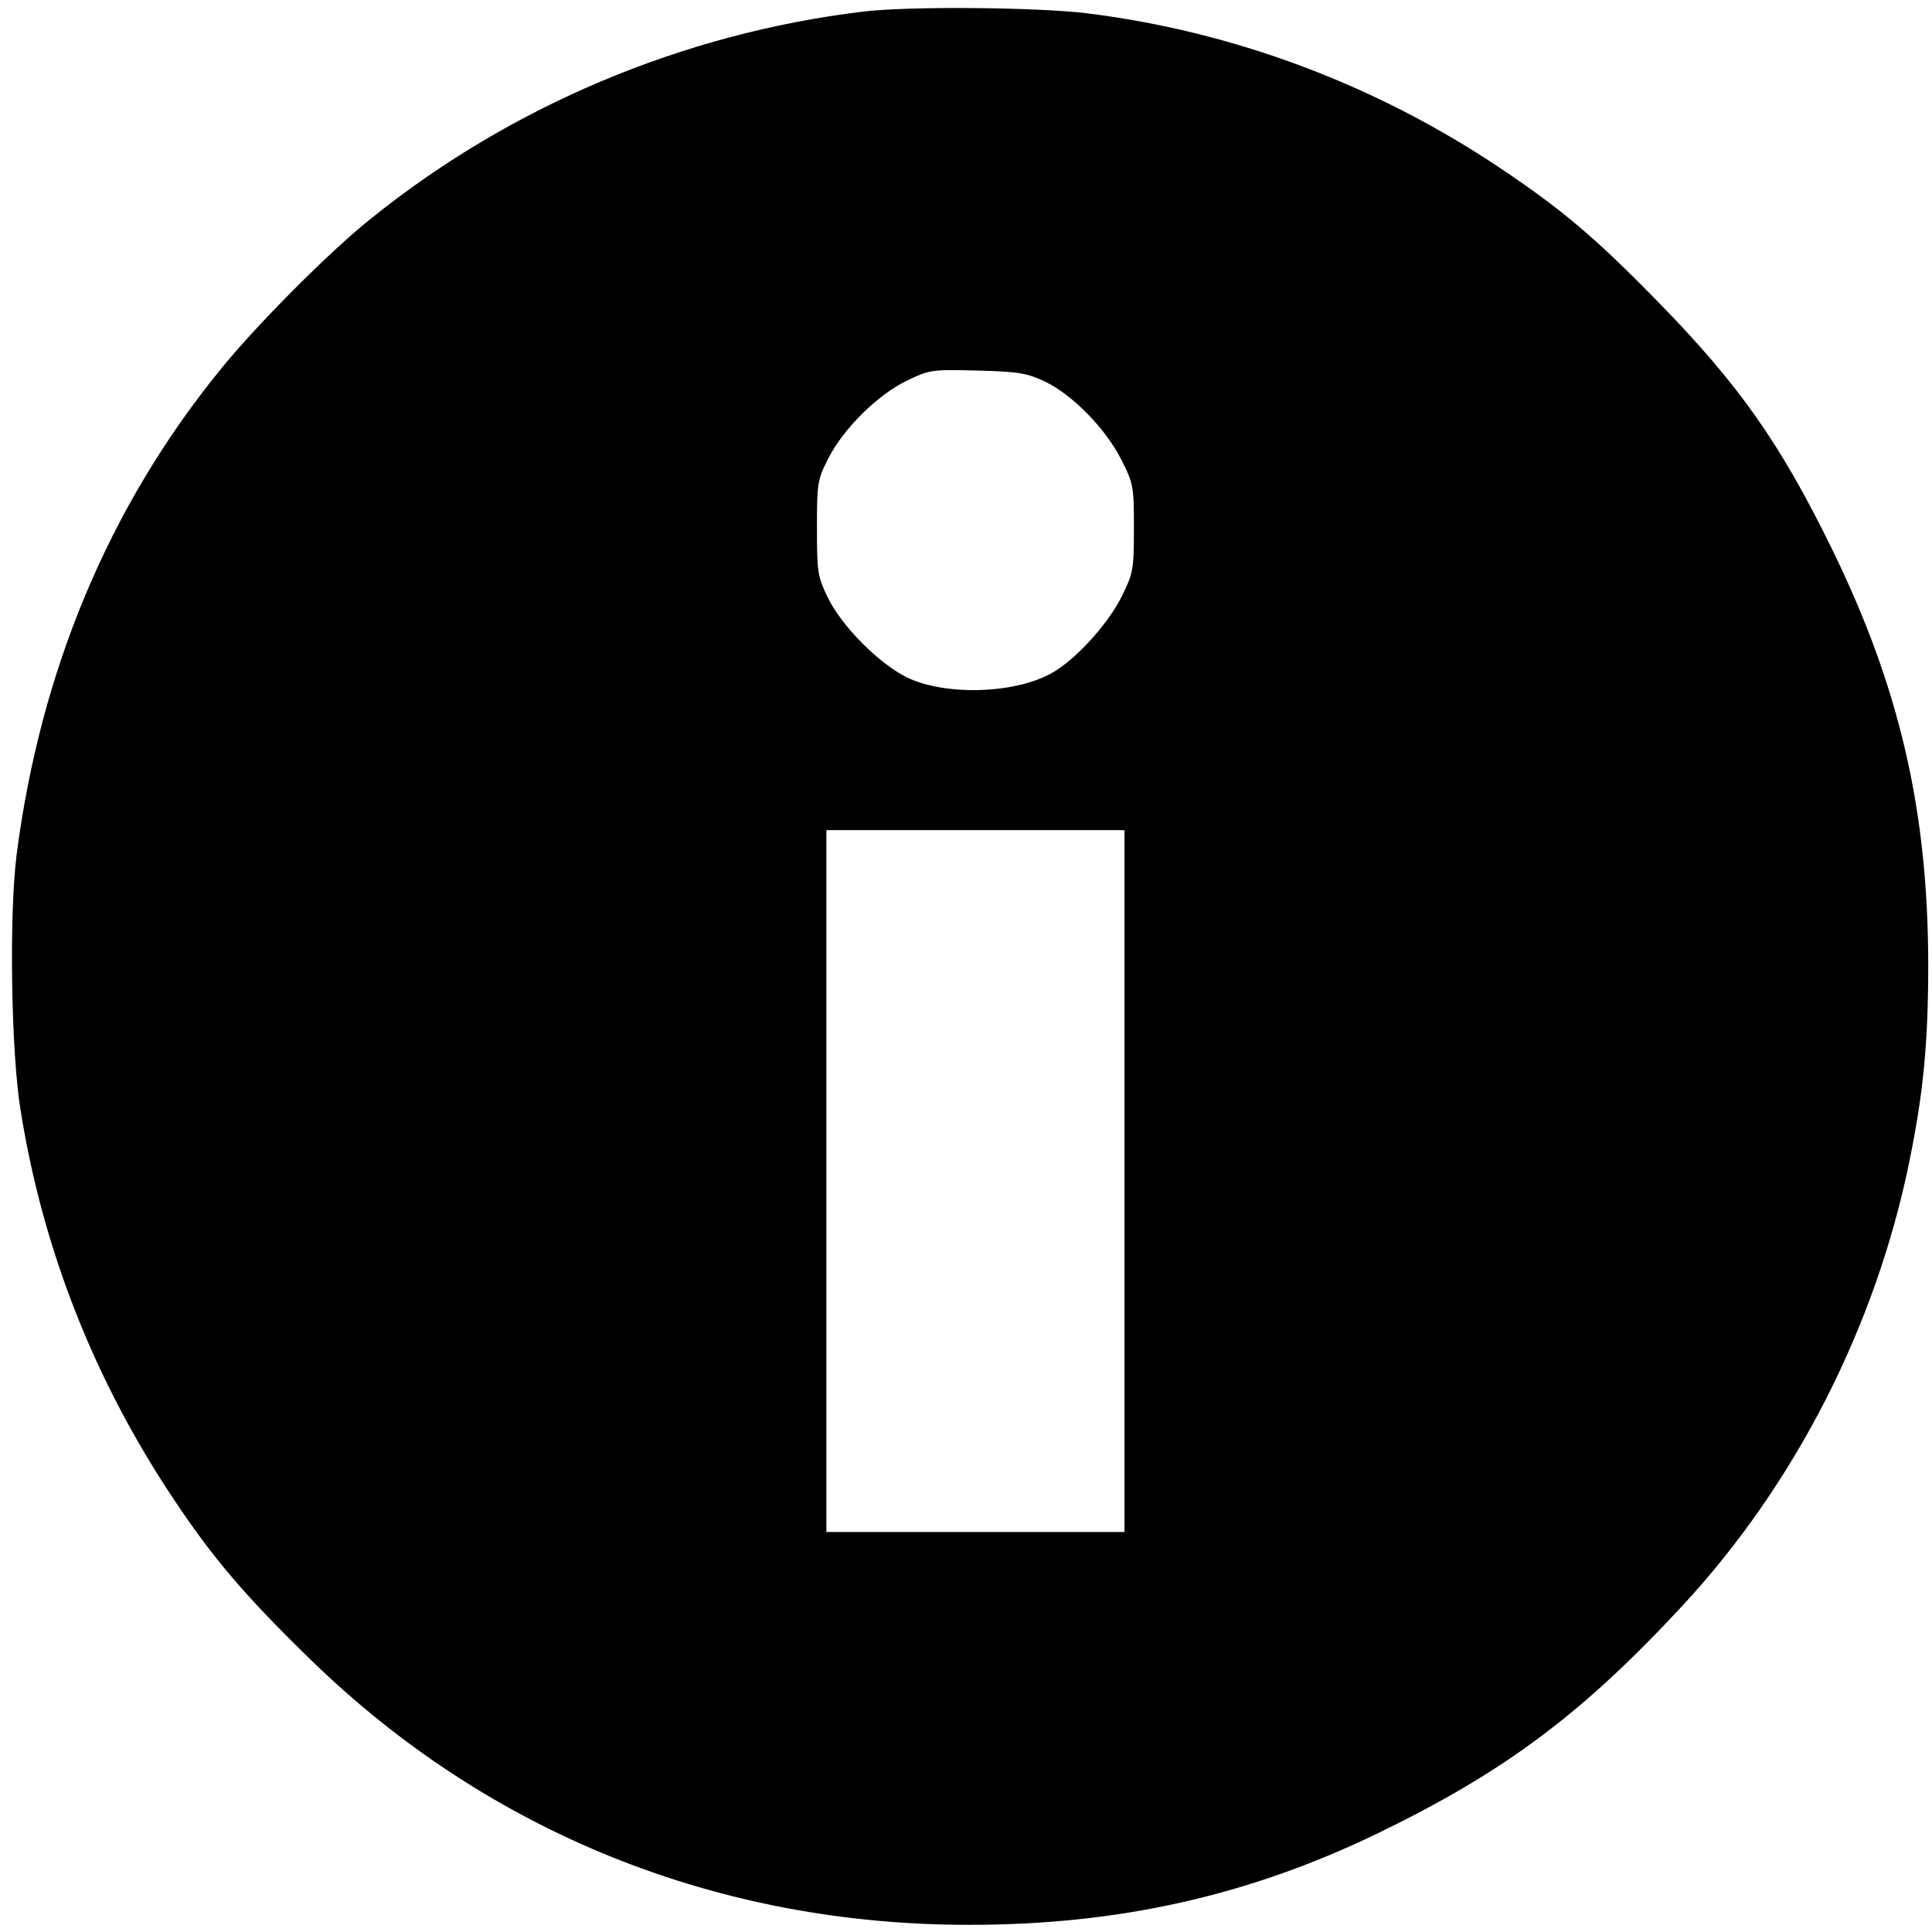 <?xml version="1.0" standalone="no"?>
<!DOCTYPE svg PUBLIC "-//W3C//DTD SVG 20010904//EN"
 "http://www.w3.org/TR/2001/REC-SVG-20010904/DTD/svg10.dtd">
<svg version="1.0" xmlns="http://www.w3.org/2000/svg"
 width="512pt" height="512pt" viewBox="0 0 512 512"
 preserveAspectRatio="xMidYMid meet">

<g transform="translate(0,512) scale(0.1,-0.1)"
fill="#000000" stroke="none">
<path d="M2285 5089 c-477 -58 -934 -251 -1304 -550 -108 -86 -305 -284 -399
-401 -294 -362 -475 -796 -538 -1283 -20 -160 -15 -524 11 -680 59 -368 196
-715 406 -1029 104 -156 188 -255 366 -428 470 -456 1078 -700 1743 -699 394
0 738 77 1078 241 337 163 543 316 810 604 299 322 513 741 602 1178 37 180
50 315 50 519 0 410 -76 738 -255 1104 -137 280 -246 435 -460 654 -169 173
-256 246 -420 356 -330 221 -707 362 -1096 410 -134 16 -473 19 -594 4z m486
-981 c73 -36 160 -125 201 -207 32 -63 33 -71 33 -181 0 -110 -2 -119 -32
-180 -33 -67 -110 -155 -173 -196 -94 -62 -289 -71 -397 -19 -74 37 -172 135
-209 211 -27 56 -29 66 -29 184 0 119 1 128 30 185 40 79 131 169 208 206 60
29 65 30 187 27 112 -3 132 -7 181 -30z m209 -2118 l0 -930 -395 0 -395 0 0
930 0 930 395 0 395 0 0 -930z"/>
</g>
</svg>
